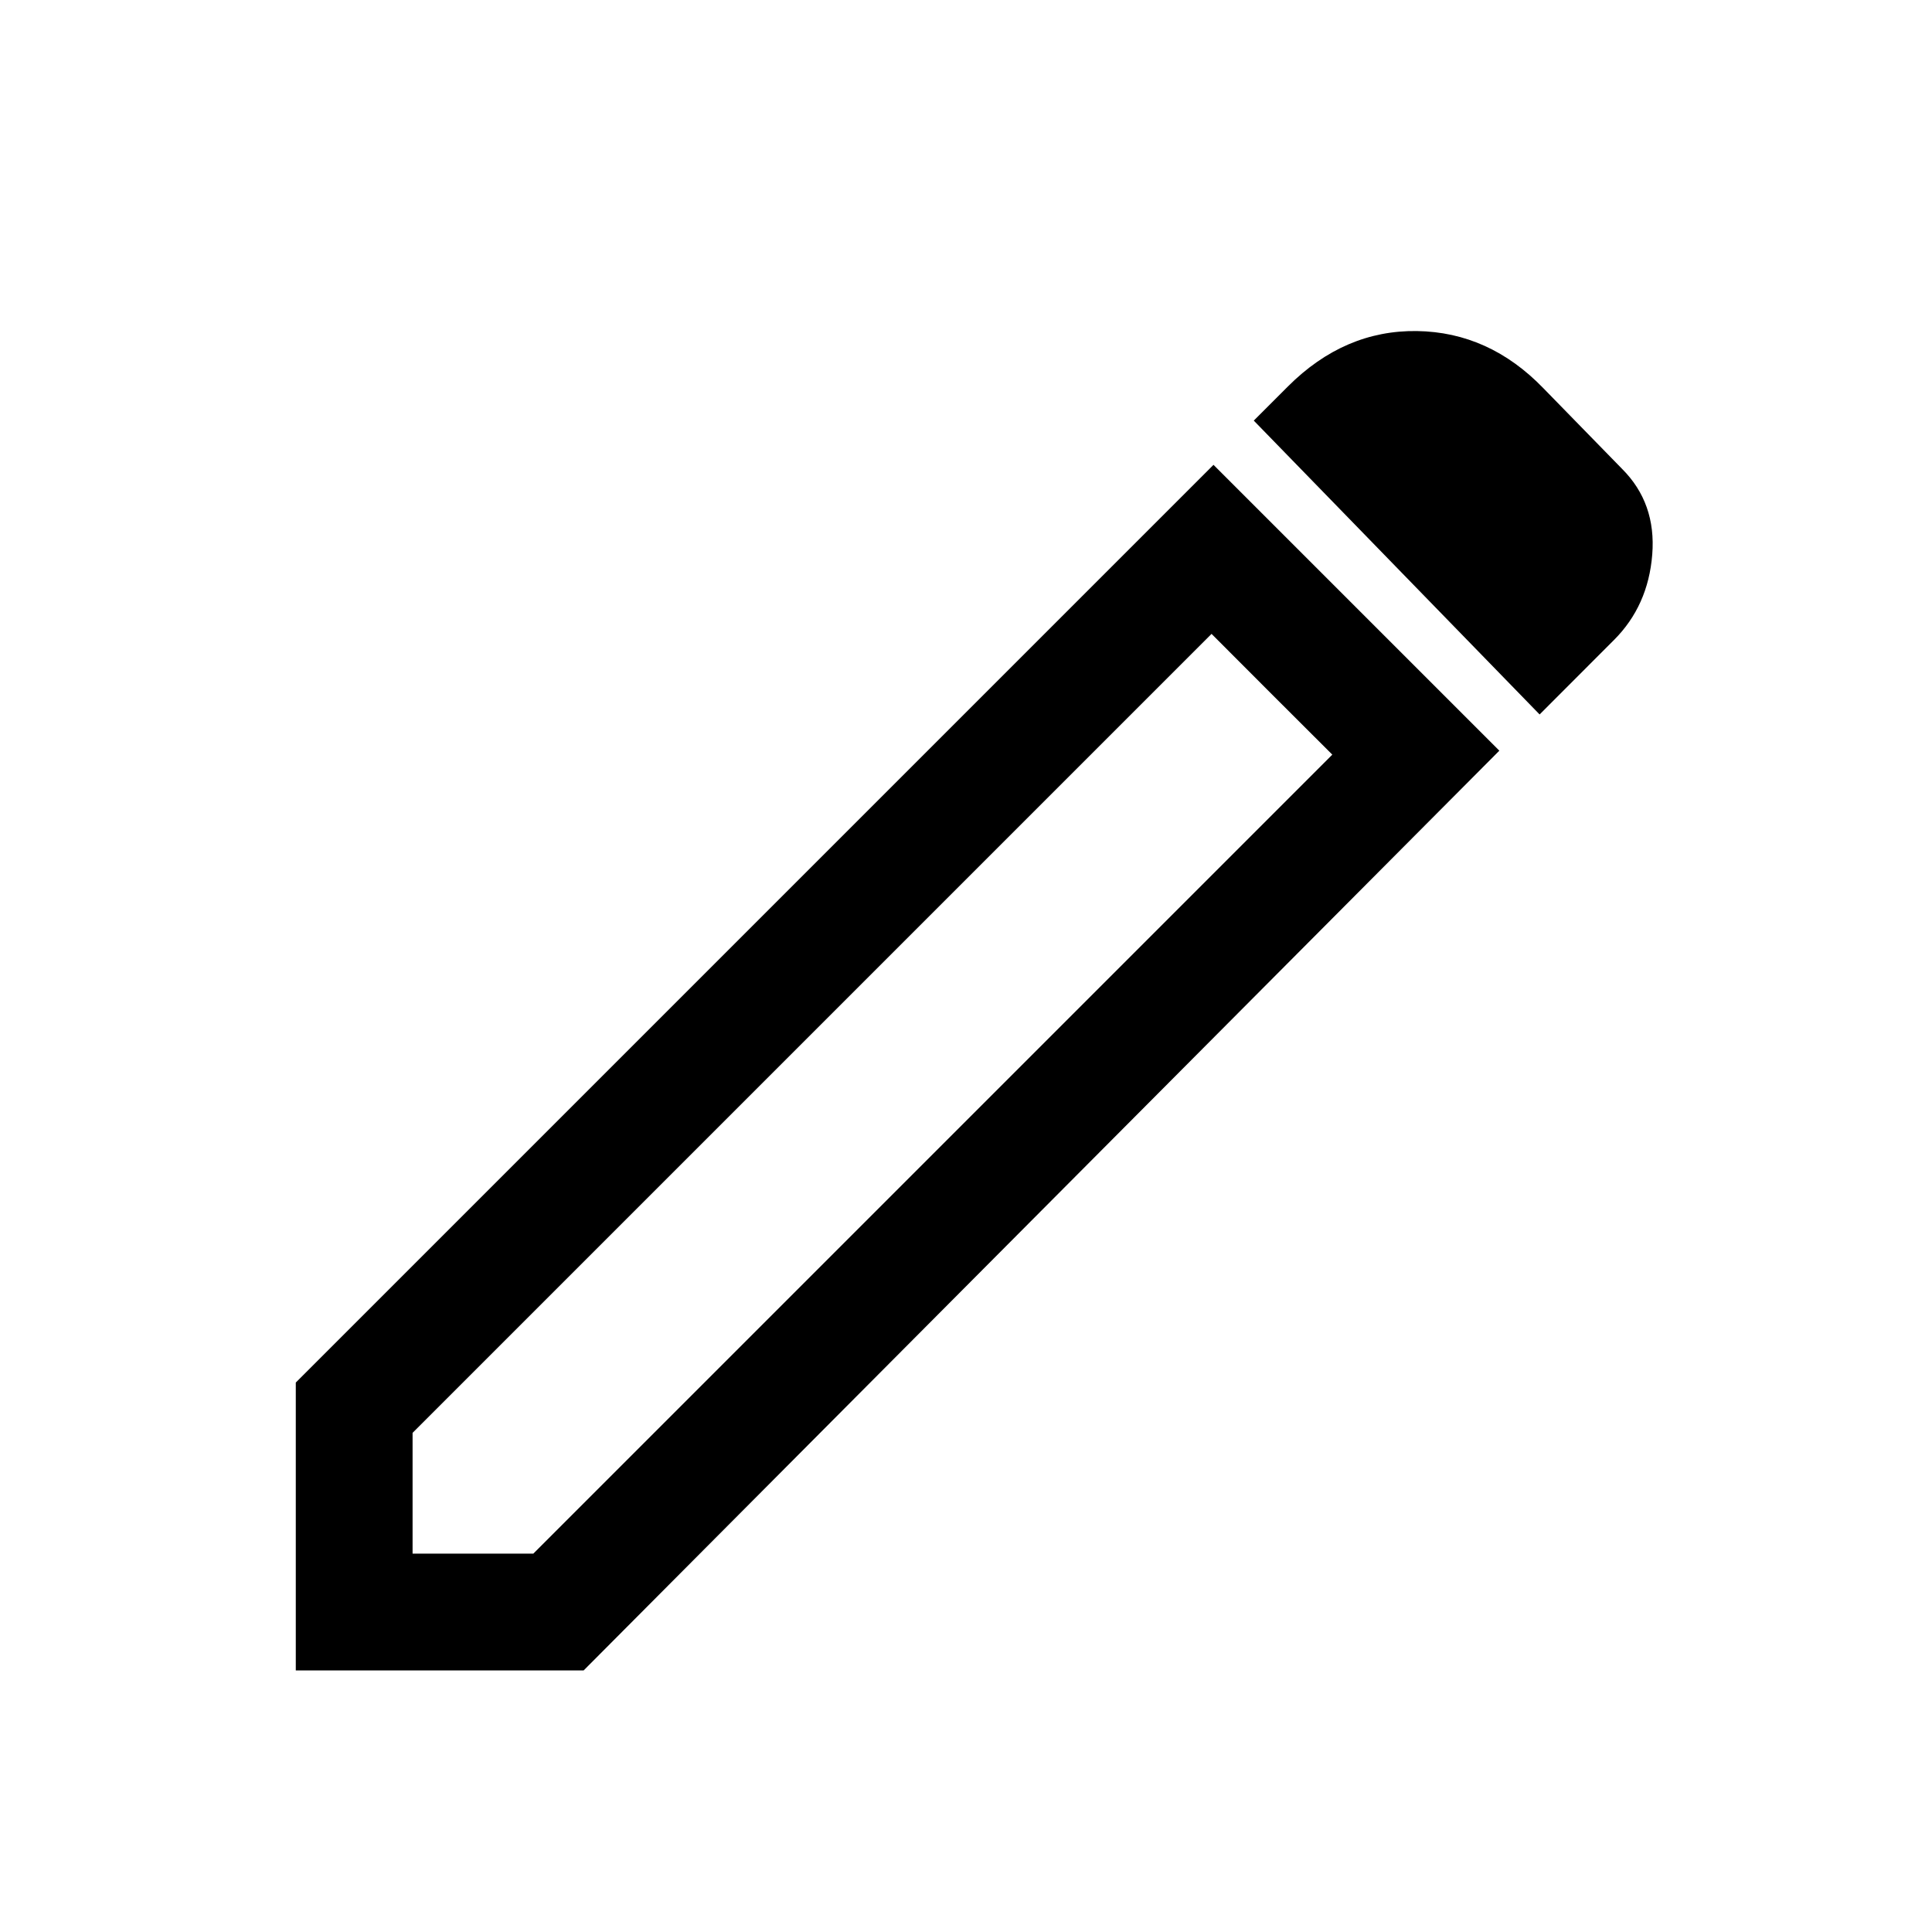 <svg xmlns="http://www.w3.org/2000/svg" height="20" width="20"><path d="M4.271 16.083h1.25l8.271-8.271-1.25-1.25-8.271 8.271Zm11.667-8.687-2.959-3.042.354-.354q.584-.583 1.334-.573.75.011 1.312.594l.813.833q.354.354.312.886-.042.531-.396.885Zm-.417.375-9.479 9.521h-2.98v-2.98l9.5-9.5Zm-2.354-.583-.625-.626 1.25 1.25Z"/></svg>